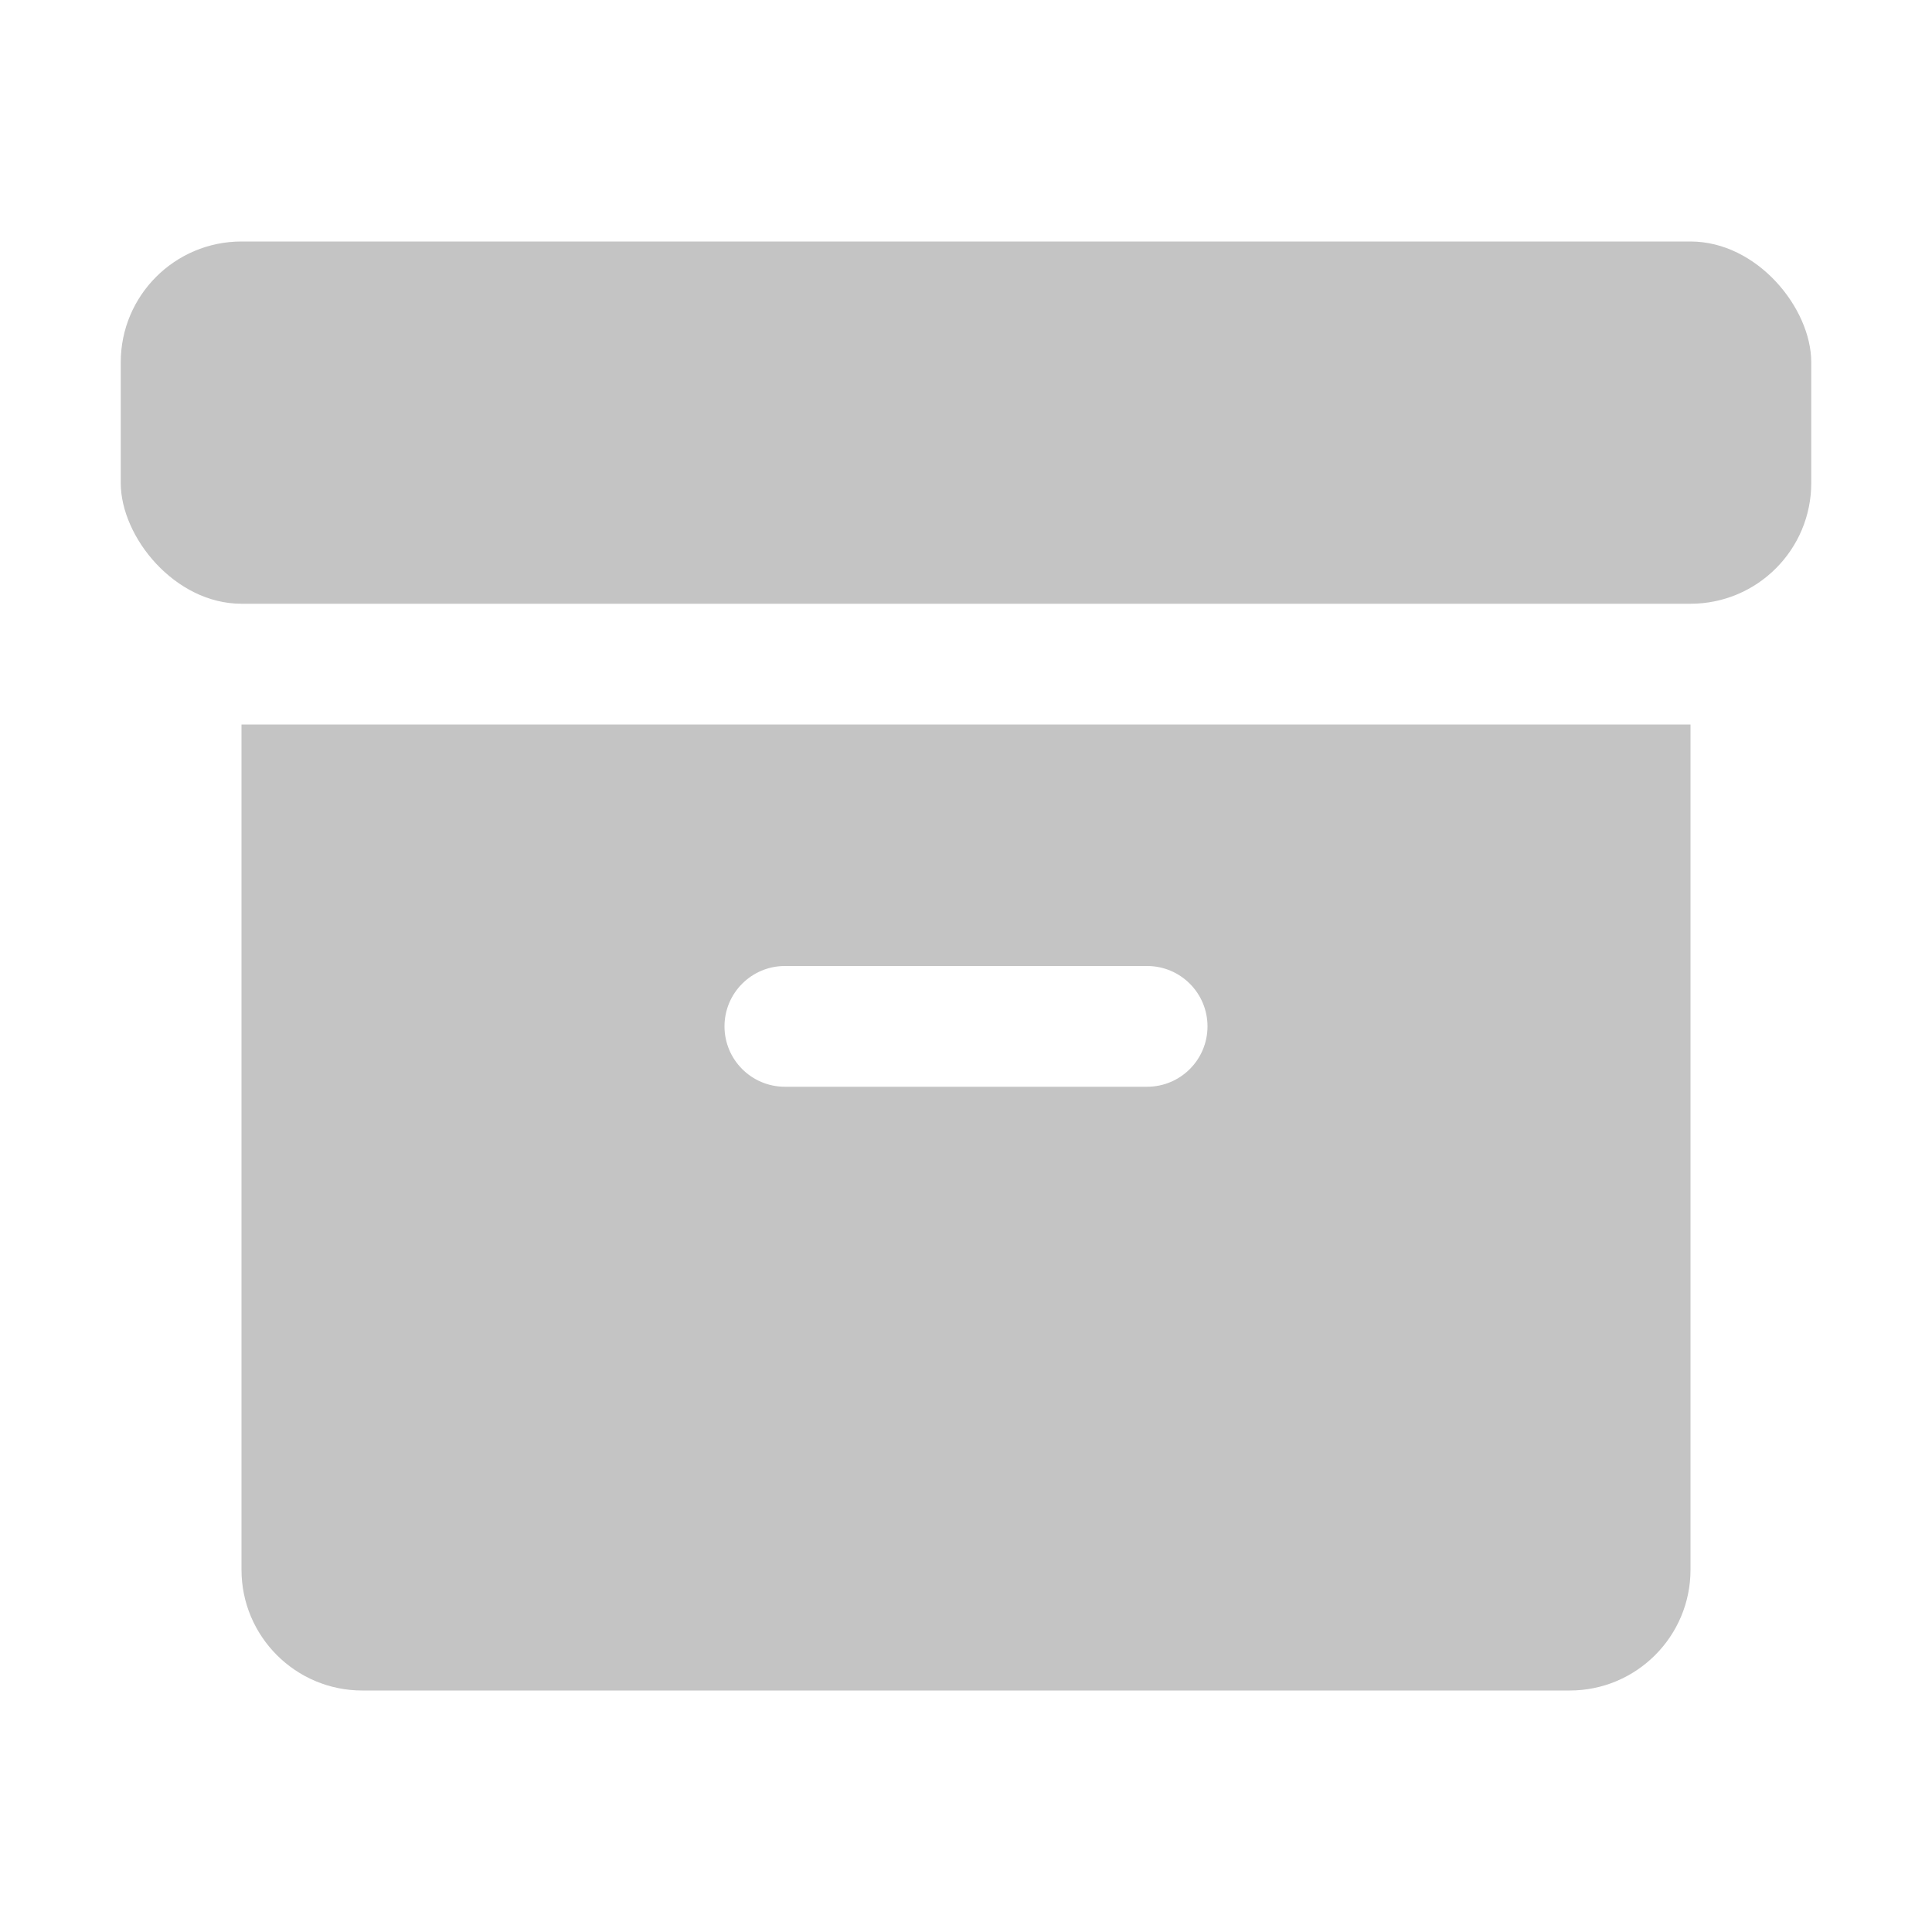 <svg viewBox="0 0 16 16" fill="none" xmlns="http://www.w3.org/2000/svg">
<rect x="1" y="2" width="14" height="3" rx="1" fill="#C4C4C4"/>
<path fill-rule="evenodd" clip-rule="evenodd" d="M14 6H2V13C2 13.552 2.448 14 3 14H13C13.552 14 14 13.552 14 13V6ZM6.5 8C6.224 8 6 8.224 6 8.5C6 8.776 6.224 9 6.5 9H9.5C9.776 9 10 8.776 10 8.5C10 8.224 9.776 8 9.5 8H6.5Z" fill="#C4C4C4"/>
</svg>
